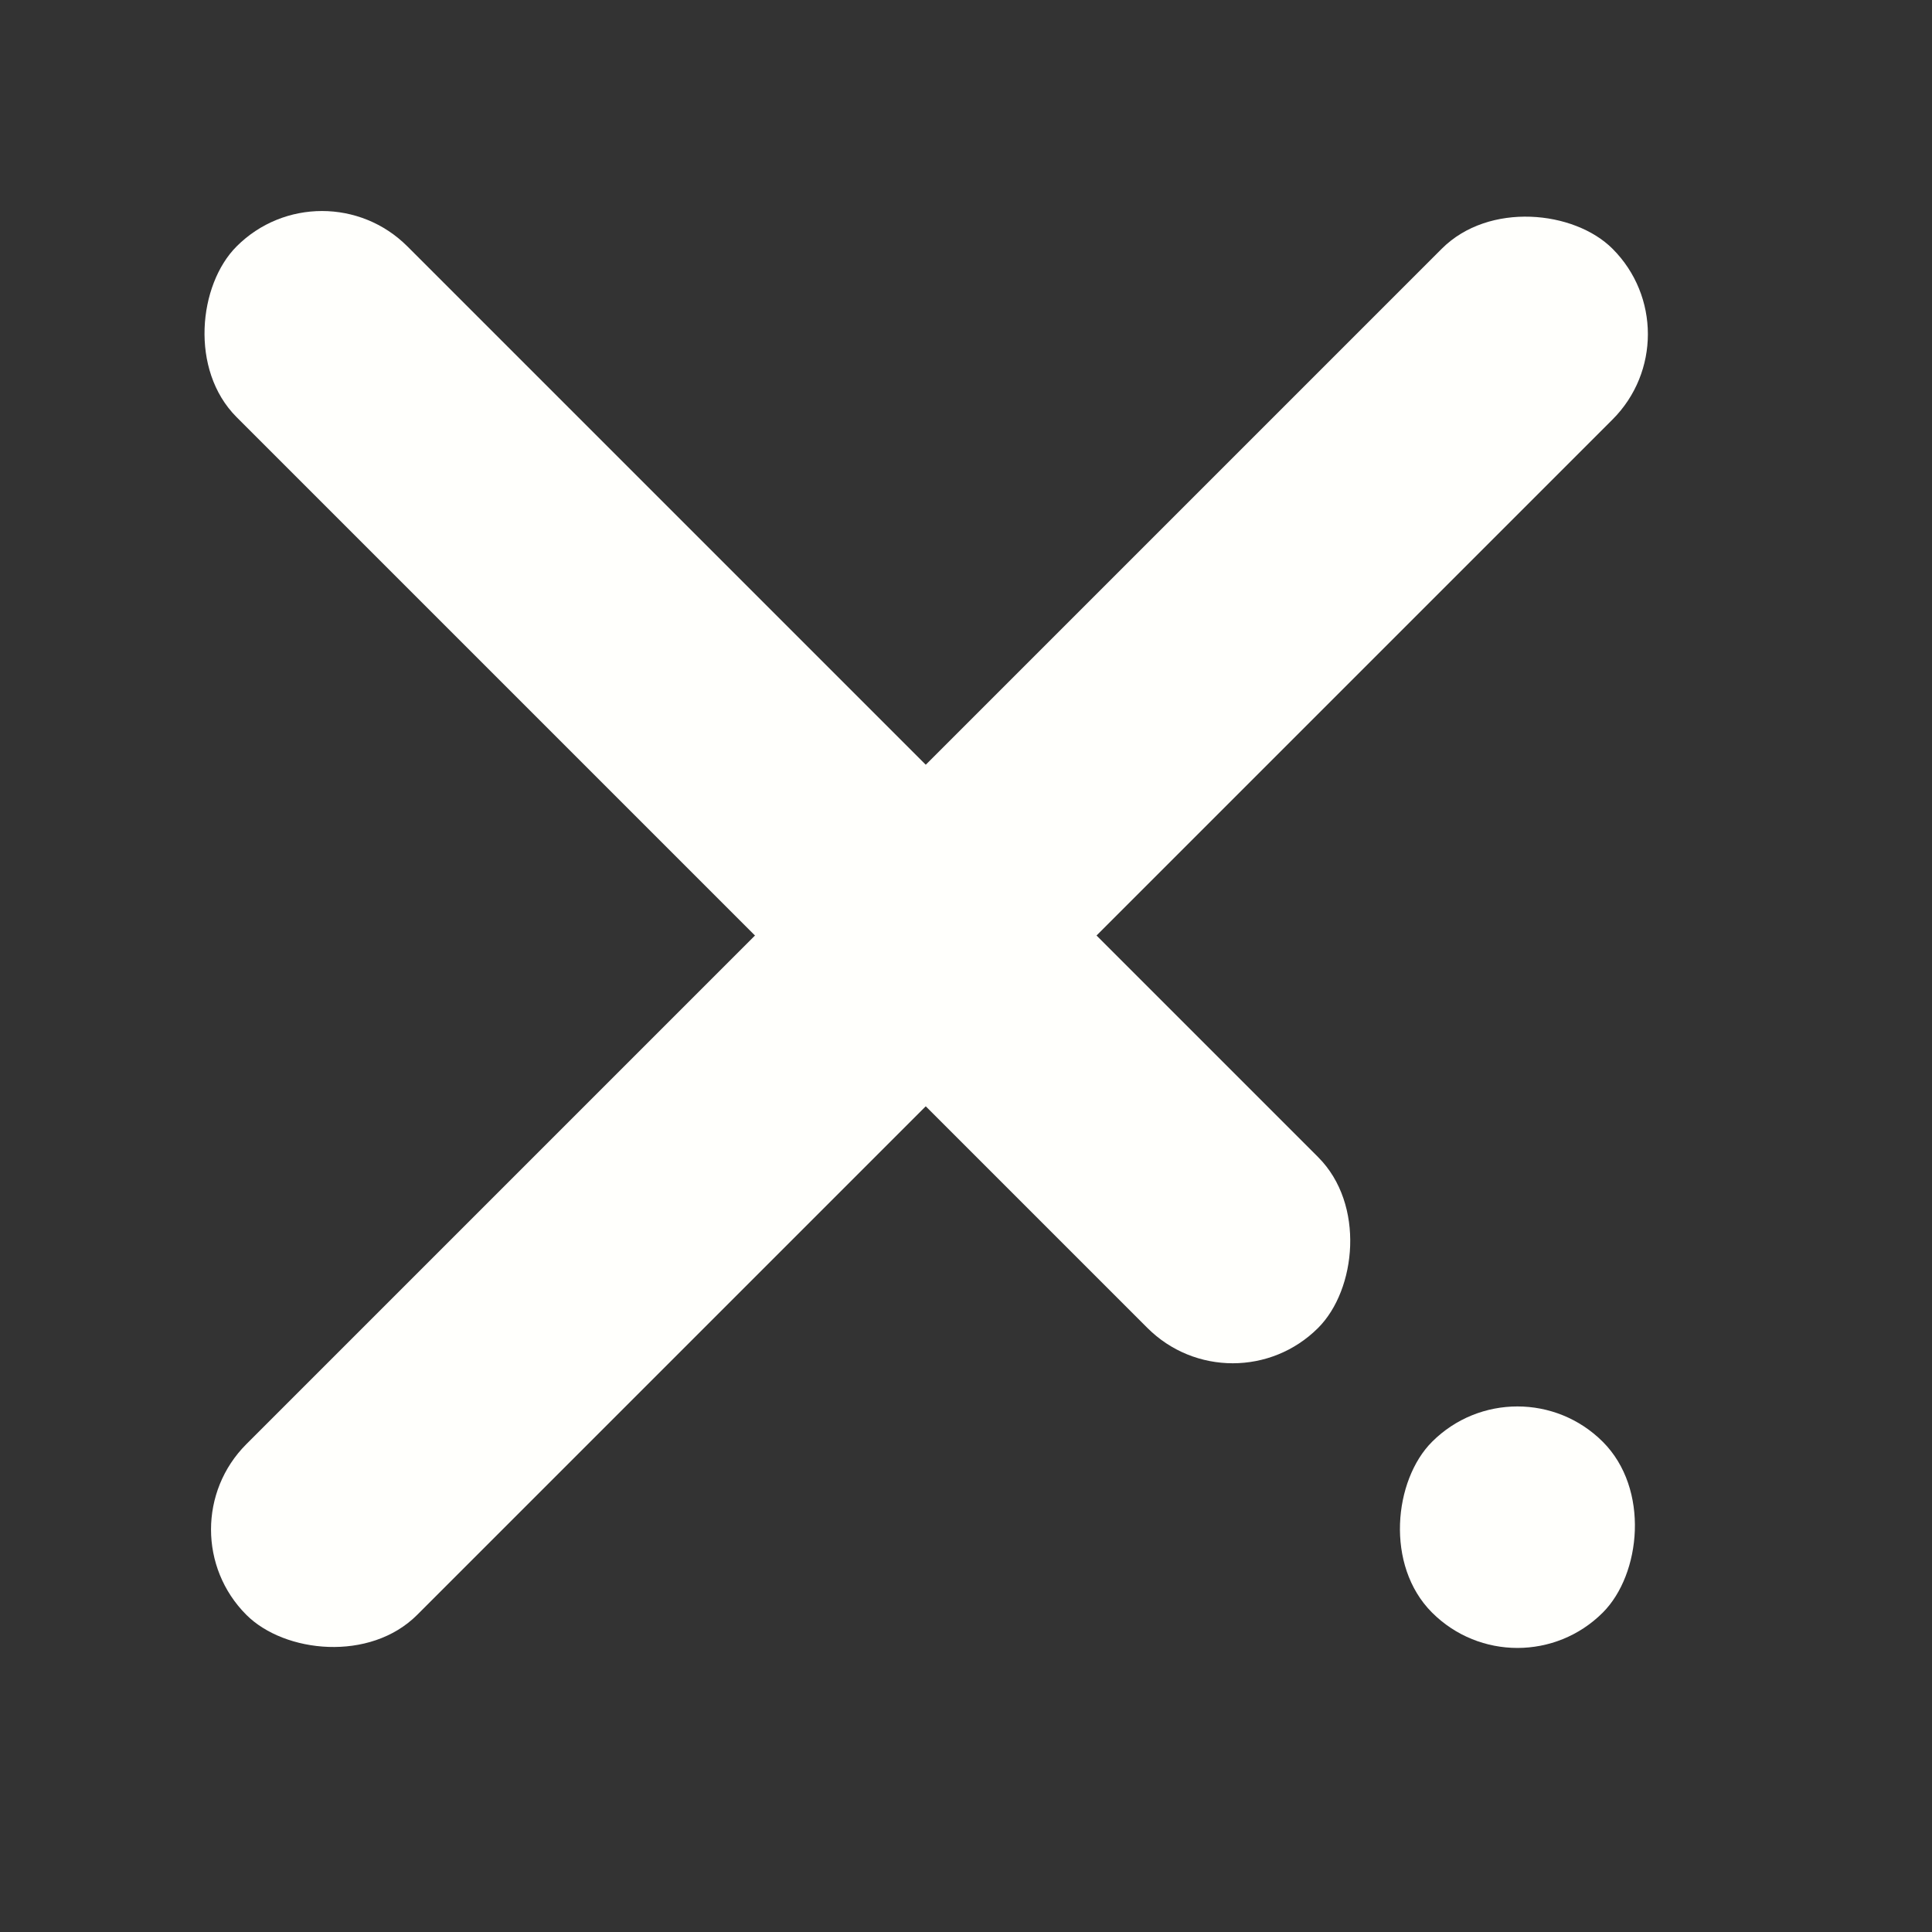 <svg width="24" height="24" viewBox="0 0 24 24" fill="none" xmlns="http://www.w3.org/2000/svg">
<rect x="0" y="0" width="24" height="24" fill="#333333" stroke="none"/>
<rect x="2" y="19" width="24" height="3" rx="1.5" transform="rotate(-45 2 19)" fill="#FFFFFC"/>
<rect x="4" y="2" width="19" height="3" rx="1.5" transform="rotate(45 4 2)" fill="#FFFFFC"/>
<rect x="18.85" y="16.85" width="3" height="3" rx="1.5" transform="rotate(45 18.85 16.85)" fill="#FFFFFC"/>
</svg>

